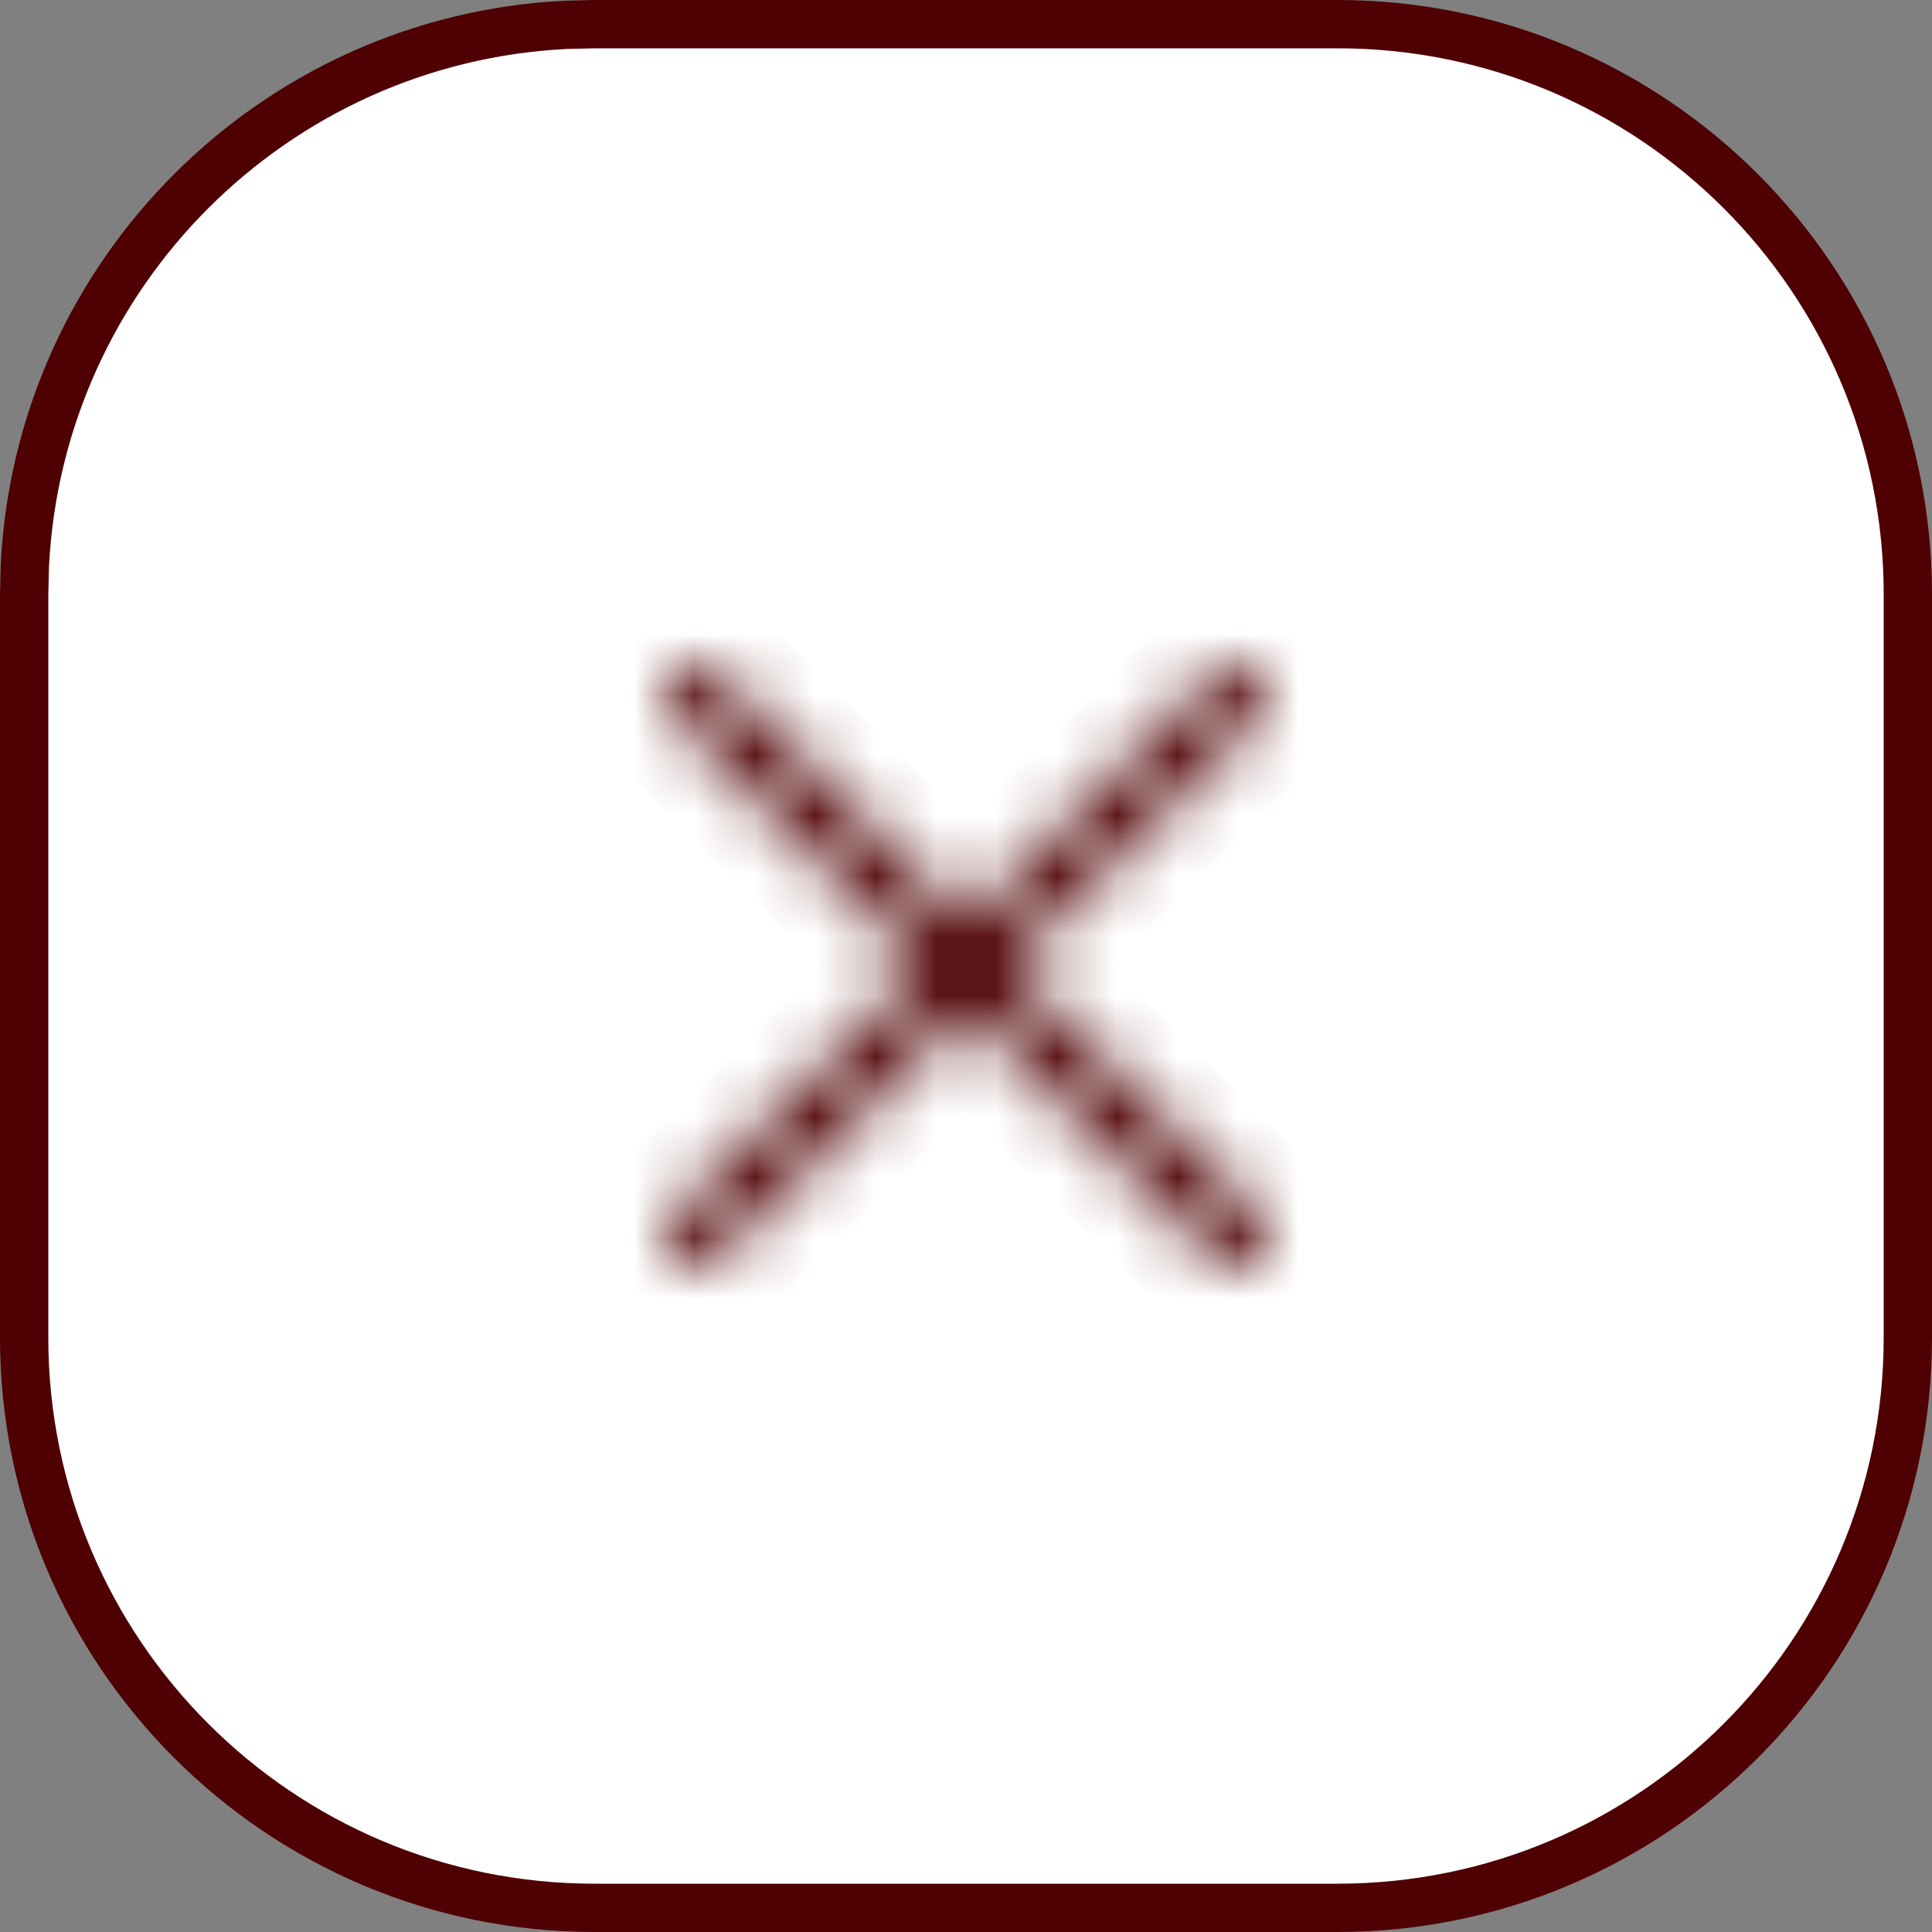 <svg width="32" height="32" viewBox="0 0 32 32" fill="none" xmlns="http://www.w3.org/2000/svg">
<rect x="0" y="0" width="32" height="32" fill="#808080" stroke="none"/>
<path d="M9.846 0.4H22.154C27.371 0.401 31.599 4.629 31.6 9.846V22.154C31.599 27.371 27.371 31.599 22.154 31.6H9.846C4.629 31.599 0.401 27.371 0.4 22.154V9.846L0.412 9.36C0.657 4.53 4.53 0.657 9.36 0.412L9.846 0.4Z" fill="white"/>
<path d="M9.846 0.4H22.154C27.371 0.401 31.599 4.629 31.6 9.846V22.154C31.599 27.371 27.371 31.599 22.154 31.6H9.846C4.629 31.599 0.401 27.371 0.4 22.154V9.846L0.412 9.36C0.657 4.53 4.53 0.657 9.36 0.412L9.846 0.4Z" stroke="#4E0002" stroke-width="0.8"/>
<mask id="path-2-inside-1_4856_13586" fill="white">
<path d="M20.854 20.146C20.9 20.192 20.937 20.248 20.962 20.308C20.987 20.369 21 20.434 21 20.5C21 20.566 20.987 20.631 20.962 20.691C20.937 20.752 20.9 20.807 20.854 20.854C20.807 20.9 20.752 20.937 20.691 20.962C20.631 20.987 20.566 21 20.5 21C20.434 21 20.369 20.987 20.308 20.962C20.248 20.937 20.193 20.9 20.146 20.854L16 16.707L11.854 20.854C11.76 20.947 11.633 21 11.5 21C11.367 21 11.24 20.947 11.146 20.854C11.052 20.76 11 20.633 11 20.5C11 20.367 11.052 20.24 11.146 20.146L15.293 16L11.146 11.854C11.052 11.76 11 11.633 11 11.5C11 11.367 11.052 11.24 11.146 11.146C11.24 11.052 11.367 10.999 11.5 10.999C11.633 10.999 11.76 11.052 11.854 11.146L16 15.293L20.146 11.146C20.24 11.052 20.367 10.999 20.5 10.999C20.633 10.999 20.76 11.052 20.854 11.146C20.948 11.24 21 11.367 21 11.5C21 11.633 20.948 11.76 20.854 11.854L16.707 16L20.854 20.146Z"/>
</mask>
<path d="M20.854 20.146L21.702 19.297L21.702 19.297L20.854 20.146ZM20.5 21V22.2V21ZM20.146 20.854L19.298 21.702L19.298 21.702L20.146 20.854ZM16 16.707L16.849 15.858L16 15.009L15.151 15.858L16 16.707ZM11.854 20.854L12.702 21.702L12.702 21.702L11.854 20.854ZM11.146 20.146L10.298 19.297L10.298 19.297L11.146 20.146ZM15.293 16L16.142 16.848L16.99 16L16.142 15.151L15.293 16ZM11.146 11.854L10.298 12.702L10.298 12.702L11.146 11.854ZM11.5 10.999V9.8V10.999ZM11.854 11.146L12.702 10.298L12.702 10.297L11.854 11.146ZM16 15.293L15.151 16.141L16 16.99L16.849 16.141L16 15.293ZM20.146 11.146L19.298 10.297L19.298 10.298L20.146 11.146ZM20.854 11.854L21.702 12.702L21.702 12.702L20.854 11.854ZM16.707 16L15.858 15.151L15.01 16L15.858 16.848L16.707 16ZM20.854 20.146L20.005 20.995C19.94 20.93 19.889 20.852 19.854 20.768L20.962 20.308L22.071 19.849C21.985 19.643 21.86 19.455 21.702 19.297L20.854 20.146ZM20.962 20.308L19.854 20.768C19.818 20.683 19.8 20.592 19.8 20.5H21H22.2C22.2 20.276 22.156 20.055 22.071 19.849L20.962 20.308ZM21 20.5H19.8C19.8 20.408 19.818 20.317 19.854 20.232L20.962 20.691L22.071 21.151C22.156 20.944 22.2 20.723 22.2 20.5H21ZM20.962 20.691L19.854 20.232C19.889 20.147 19.94 20.07 20.005 20.005L20.854 20.854L21.702 21.702C21.86 21.544 21.985 21.357 22.071 21.151L20.962 20.691ZM20.854 20.854L20.005 20.005C20.07 19.94 20.147 19.889 20.232 19.853L20.691 20.962L21.151 22.071C21.357 21.985 21.544 21.86 21.702 21.702L20.854 20.854ZM20.691 20.962L20.232 19.853C20.317 19.818 20.408 19.8 20.5 19.8V21V22.2C20.723 22.2 20.944 22.156 21.151 22.071L20.691 20.962ZM20.5 21V19.8C20.592 19.8 20.683 19.818 20.768 19.853L20.308 20.962L19.849 22.071C20.055 22.156 20.277 22.2 20.5 22.2V21ZM20.308 20.962L20.768 19.853C20.853 19.889 20.93 19.94 20.995 20.005L20.146 20.854L19.298 21.702C19.456 21.86 19.643 21.985 19.849 22.071L20.308 20.962ZM20.146 20.854L20.995 20.005L16.849 15.858L16 16.707L15.151 17.555L19.298 21.702L20.146 20.854ZM16 16.707L15.151 15.858L11.005 20.005L11.854 20.854L12.702 21.702L16.849 17.555L16 16.707ZM11.854 20.854L11.005 20.005C11.136 19.874 11.314 19.8 11.5 19.8V21V22.2C11.951 22.2 12.383 22.021 12.702 21.702L11.854 20.854ZM11.5 21V19.8C11.685 19.8 11.864 19.874 11.995 20.005L11.146 20.854L10.298 21.702C10.617 22.021 11.049 22.2 11.5 22.2V21ZM11.146 20.854L11.995 20.005C12.126 20.136 12.2 20.314 12.2 20.5H11H9.8C9.8 20.951 9.979 21.383 10.298 21.702L11.146 20.854ZM11 20.5H12.2C12.2 20.685 12.126 20.863 11.995 20.995L11.146 20.146L10.298 19.297C9.979 19.616 9.8 20.049 9.8 20.5H11ZM11.146 20.146L11.995 20.995L16.142 16.848L15.293 16L14.445 15.151L10.298 19.297L11.146 20.146ZM15.293 16L16.142 15.151L11.995 11.005L11.146 11.854L10.298 12.702L14.445 16.848L15.293 16ZM11.146 11.854L11.995 11.005C12.126 11.136 12.2 11.314 12.2 11.5H11H9.8C9.8 11.951 9.979 12.383 10.298 12.702L11.146 11.854ZM11 11.5H12.2C12.2 11.685 12.126 11.863 11.995 11.995L11.146 11.146L10.298 10.297C9.979 10.616 9.8 11.049 9.8 11.5H11ZM11.146 11.146L11.995 11.995C11.864 12.126 11.685 12.2 11.5 12.2V10.999V9.8C11.049 9.8 10.617 9.979 10.298 10.297L11.146 11.146ZM11.5 10.999V12.2C11.314 12.2 11.136 12.126 11.005 11.995L11.854 11.146L12.702 10.297C12.383 9.979 11.951 9.8 11.5 9.8V10.999ZM11.854 11.146L11.005 11.995L15.151 16.141L16 15.293L16.849 14.444L12.702 10.298L11.854 11.146ZM16 15.293L16.849 16.141L20.995 11.995L20.146 11.146L19.298 10.298L15.151 14.444L16 15.293ZM20.146 11.146L20.995 11.995C20.863 12.126 20.686 12.2 20.5 12.2V10.999V9.8C20.049 9.8 19.616 9.979 19.298 10.297L20.146 11.146ZM20.5 10.999V12.2C20.314 12.2 20.136 12.126 20.005 11.995L20.854 11.146L21.702 10.297C21.383 9.979 20.951 9.8 20.5 9.8V10.999ZM20.854 11.146L20.005 11.995C19.874 11.863 19.8 11.685 19.8 11.5H21H22.2C22.2 11.049 22.021 10.616 21.702 10.297L20.854 11.146ZM21 11.5H19.8C19.8 11.314 19.874 11.136 20.005 11.005L20.854 11.854L21.702 12.702C22.021 12.383 22.2 11.951 22.2 11.5H21ZM20.854 11.854L20.005 11.005L15.858 15.151L16.707 16L17.555 16.848L21.702 12.702L20.854 11.854ZM16.707 16L15.858 16.848L20.005 20.995L20.854 20.146L21.702 19.297L17.555 15.151L16.707 16Z" fill="#4E0002" mask="url(#path-2-inside-1_4856_13586)"/>
</svg>

